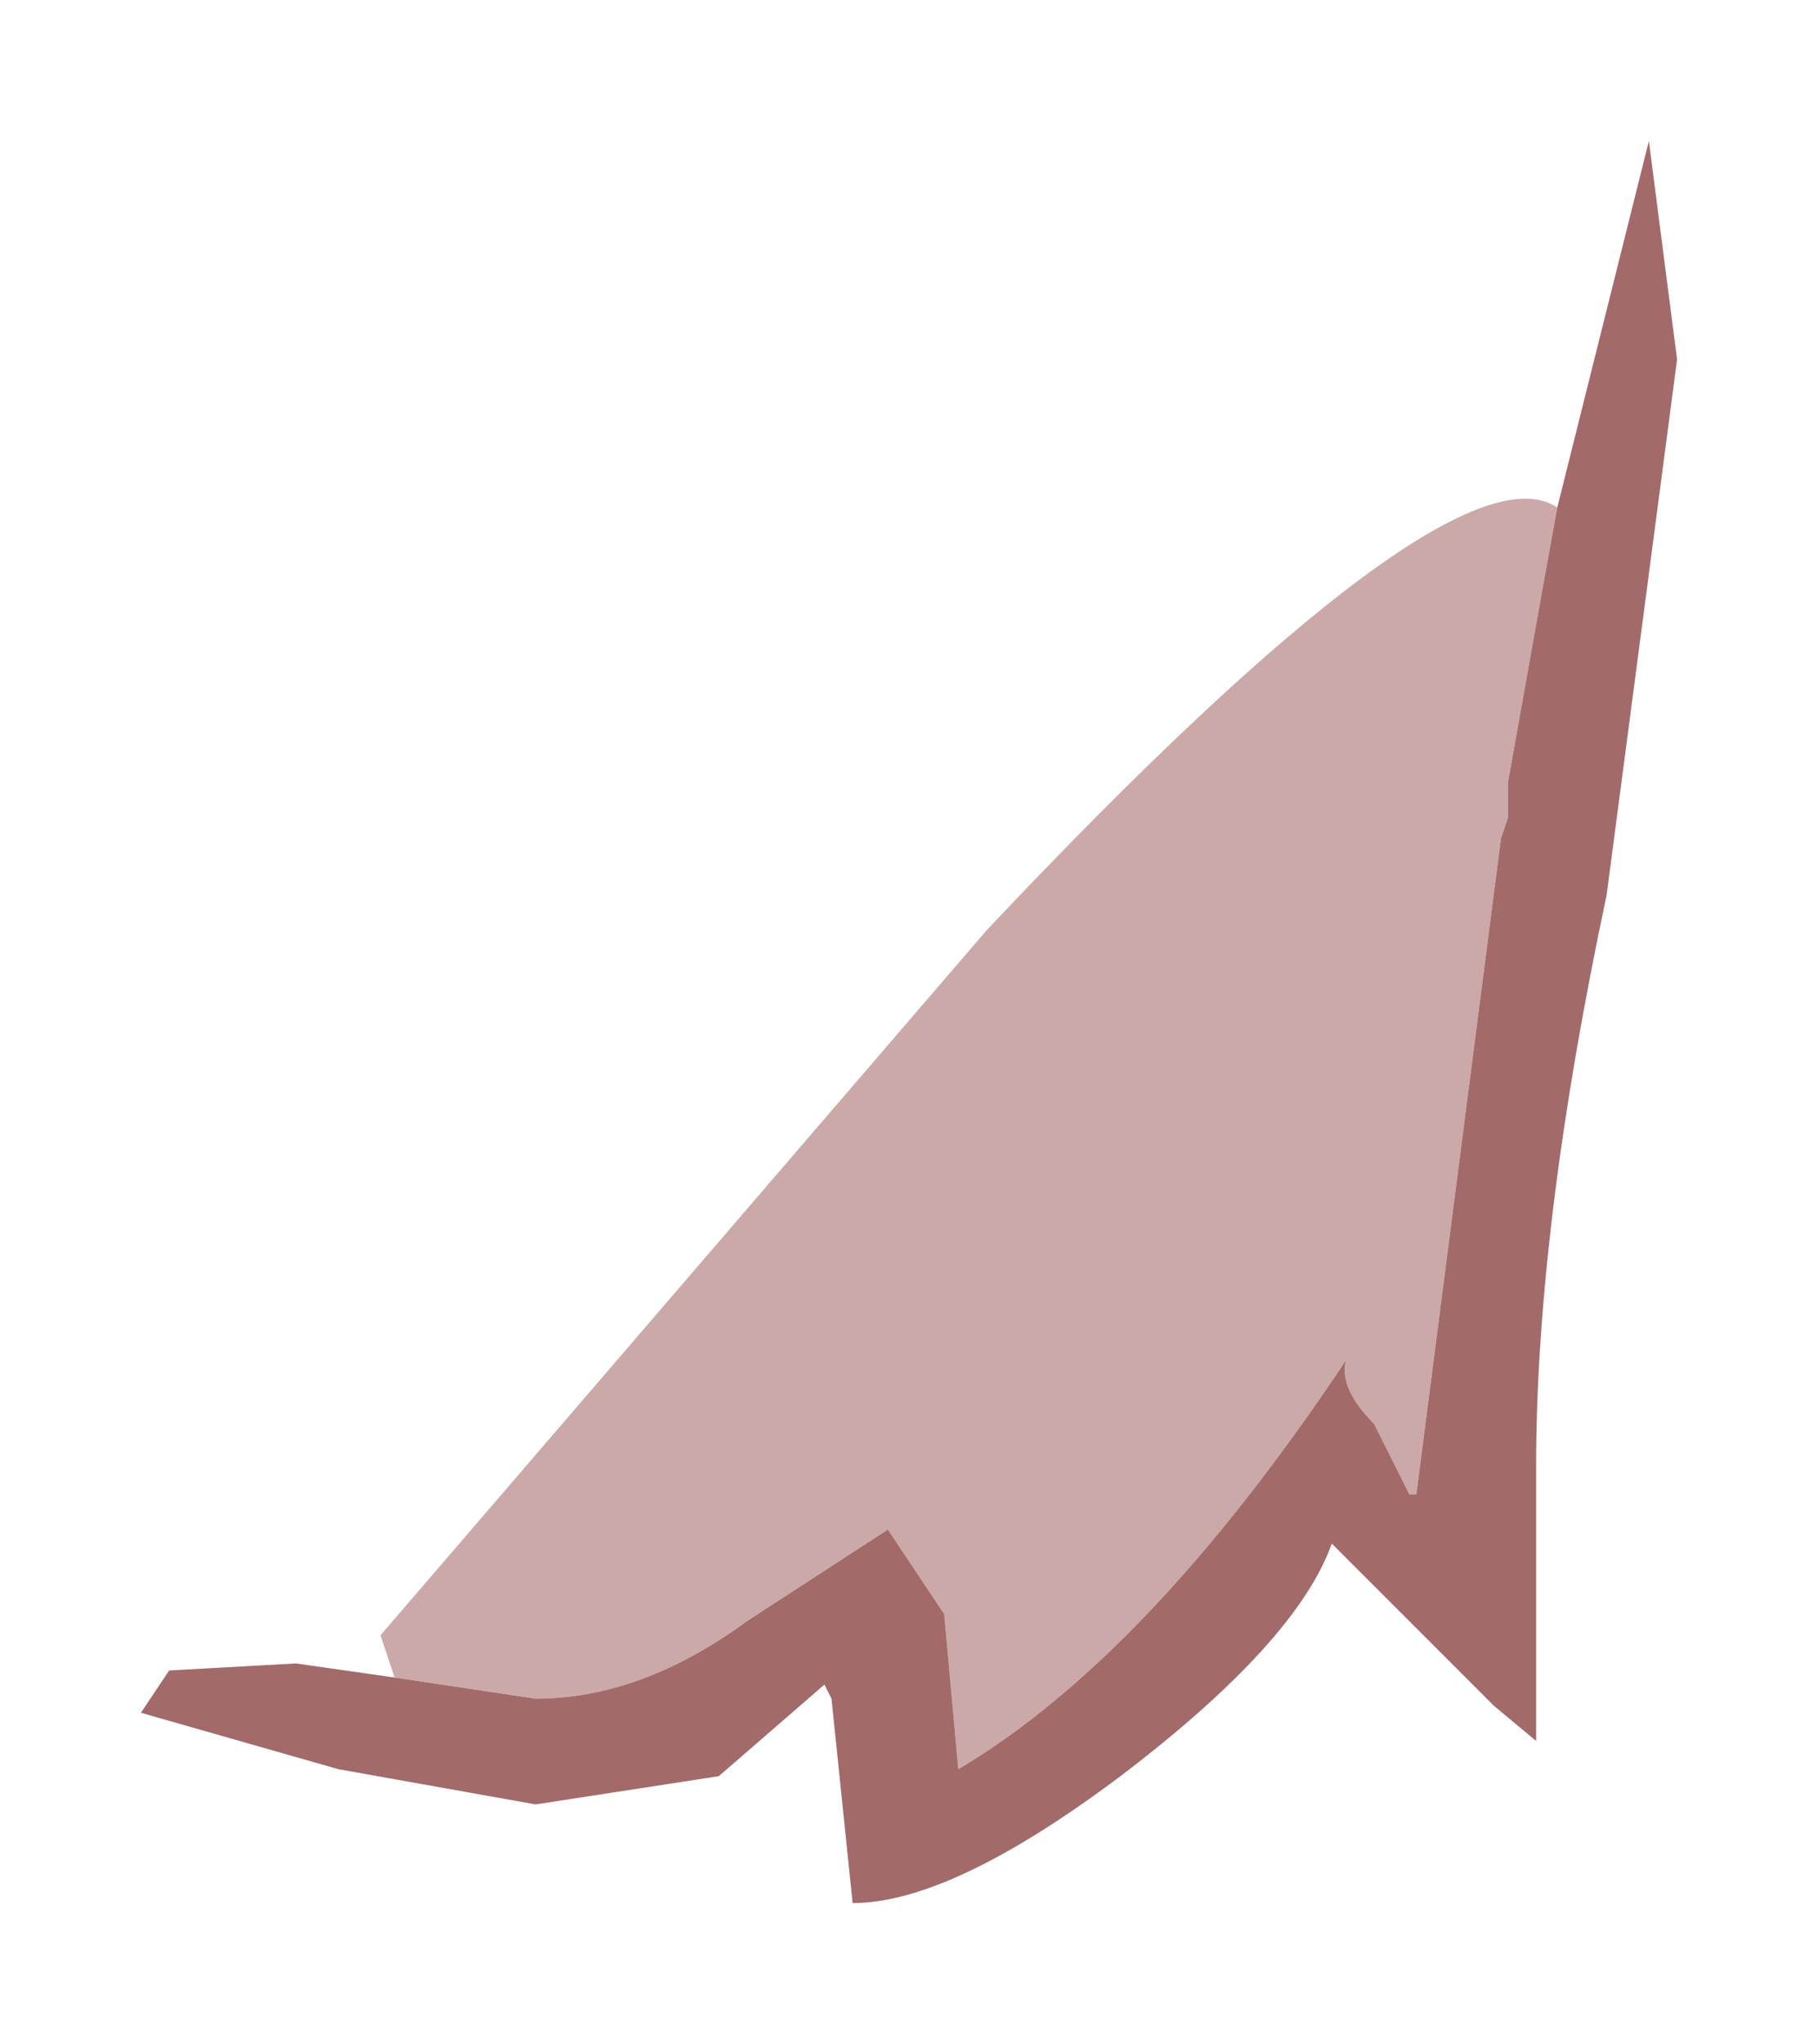 <?xml version="1.0" encoding="UTF-8" standalone="no"?>
<svg xmlns:xlink="http://www.w3.org/1999/xlink" height="14.5px" width="12.9px" xmlns="http://www.w3.org/2000/svg">
  <g transform="matrix(1.0, 0.0, 0.0, 1.0, 6.45, 7.25)">
    <path d="M4.6 -3.65 L4.5 -3.1 4.25 -1.7 4.25 -1.45 4.2 -1.3 3.6 3.35 3.55 3.35 3.3 2.85 Q3.05 2.6 3.1 2.4 1.7 4.5 0.35 5.3 L0.25 4.2 -0.15 3.6 -1.15 4.25 Q-1.9 4.8 -2.65 4.8 L-3.65 4.65 -3.75 4.35 0.55 -0.65 Q3.85 -4.15 4.6 -3.65" fill="#cca9a9" fill-rule="evenodd" stroke="none"/>
    <path d="M-3.65 4.65 L-2.65 4.8 Q-1.9 4.8 -1.15 4.25 L-0.15 3.6 0.25 4.2 0.35 5.3 Q1.7 4.5 3.1 2.4 3.05 2.6 3.3 2.85 L3.55 3.35 3.6 3.35 4.2 -1.3 4.25 -1.45 4.25 -1.7 4.5 -3.1 4.6 -3.65 5.25 -6.25 5.45 -4.7 4.95 -0.9 Q4.45 1.45 4.45 3.15 L4.45 5.1 4.15 4.85 3.05 3.75 3.0 3.7 Q2.75 4.4 1.5 5.35 0.3 6.25 -0.4 6.25 L-0.55 4.8 -0.6 4.7 -1.35 5.35 -2.65 5.55 -4.05 5.3 -5.45 4.9 -5.25 4.6 -4.35 4.55 -3.65 4.65" fill="#a36a6a" fill-rule="evenodd" stroke="none"/>
  </g>
</svg>